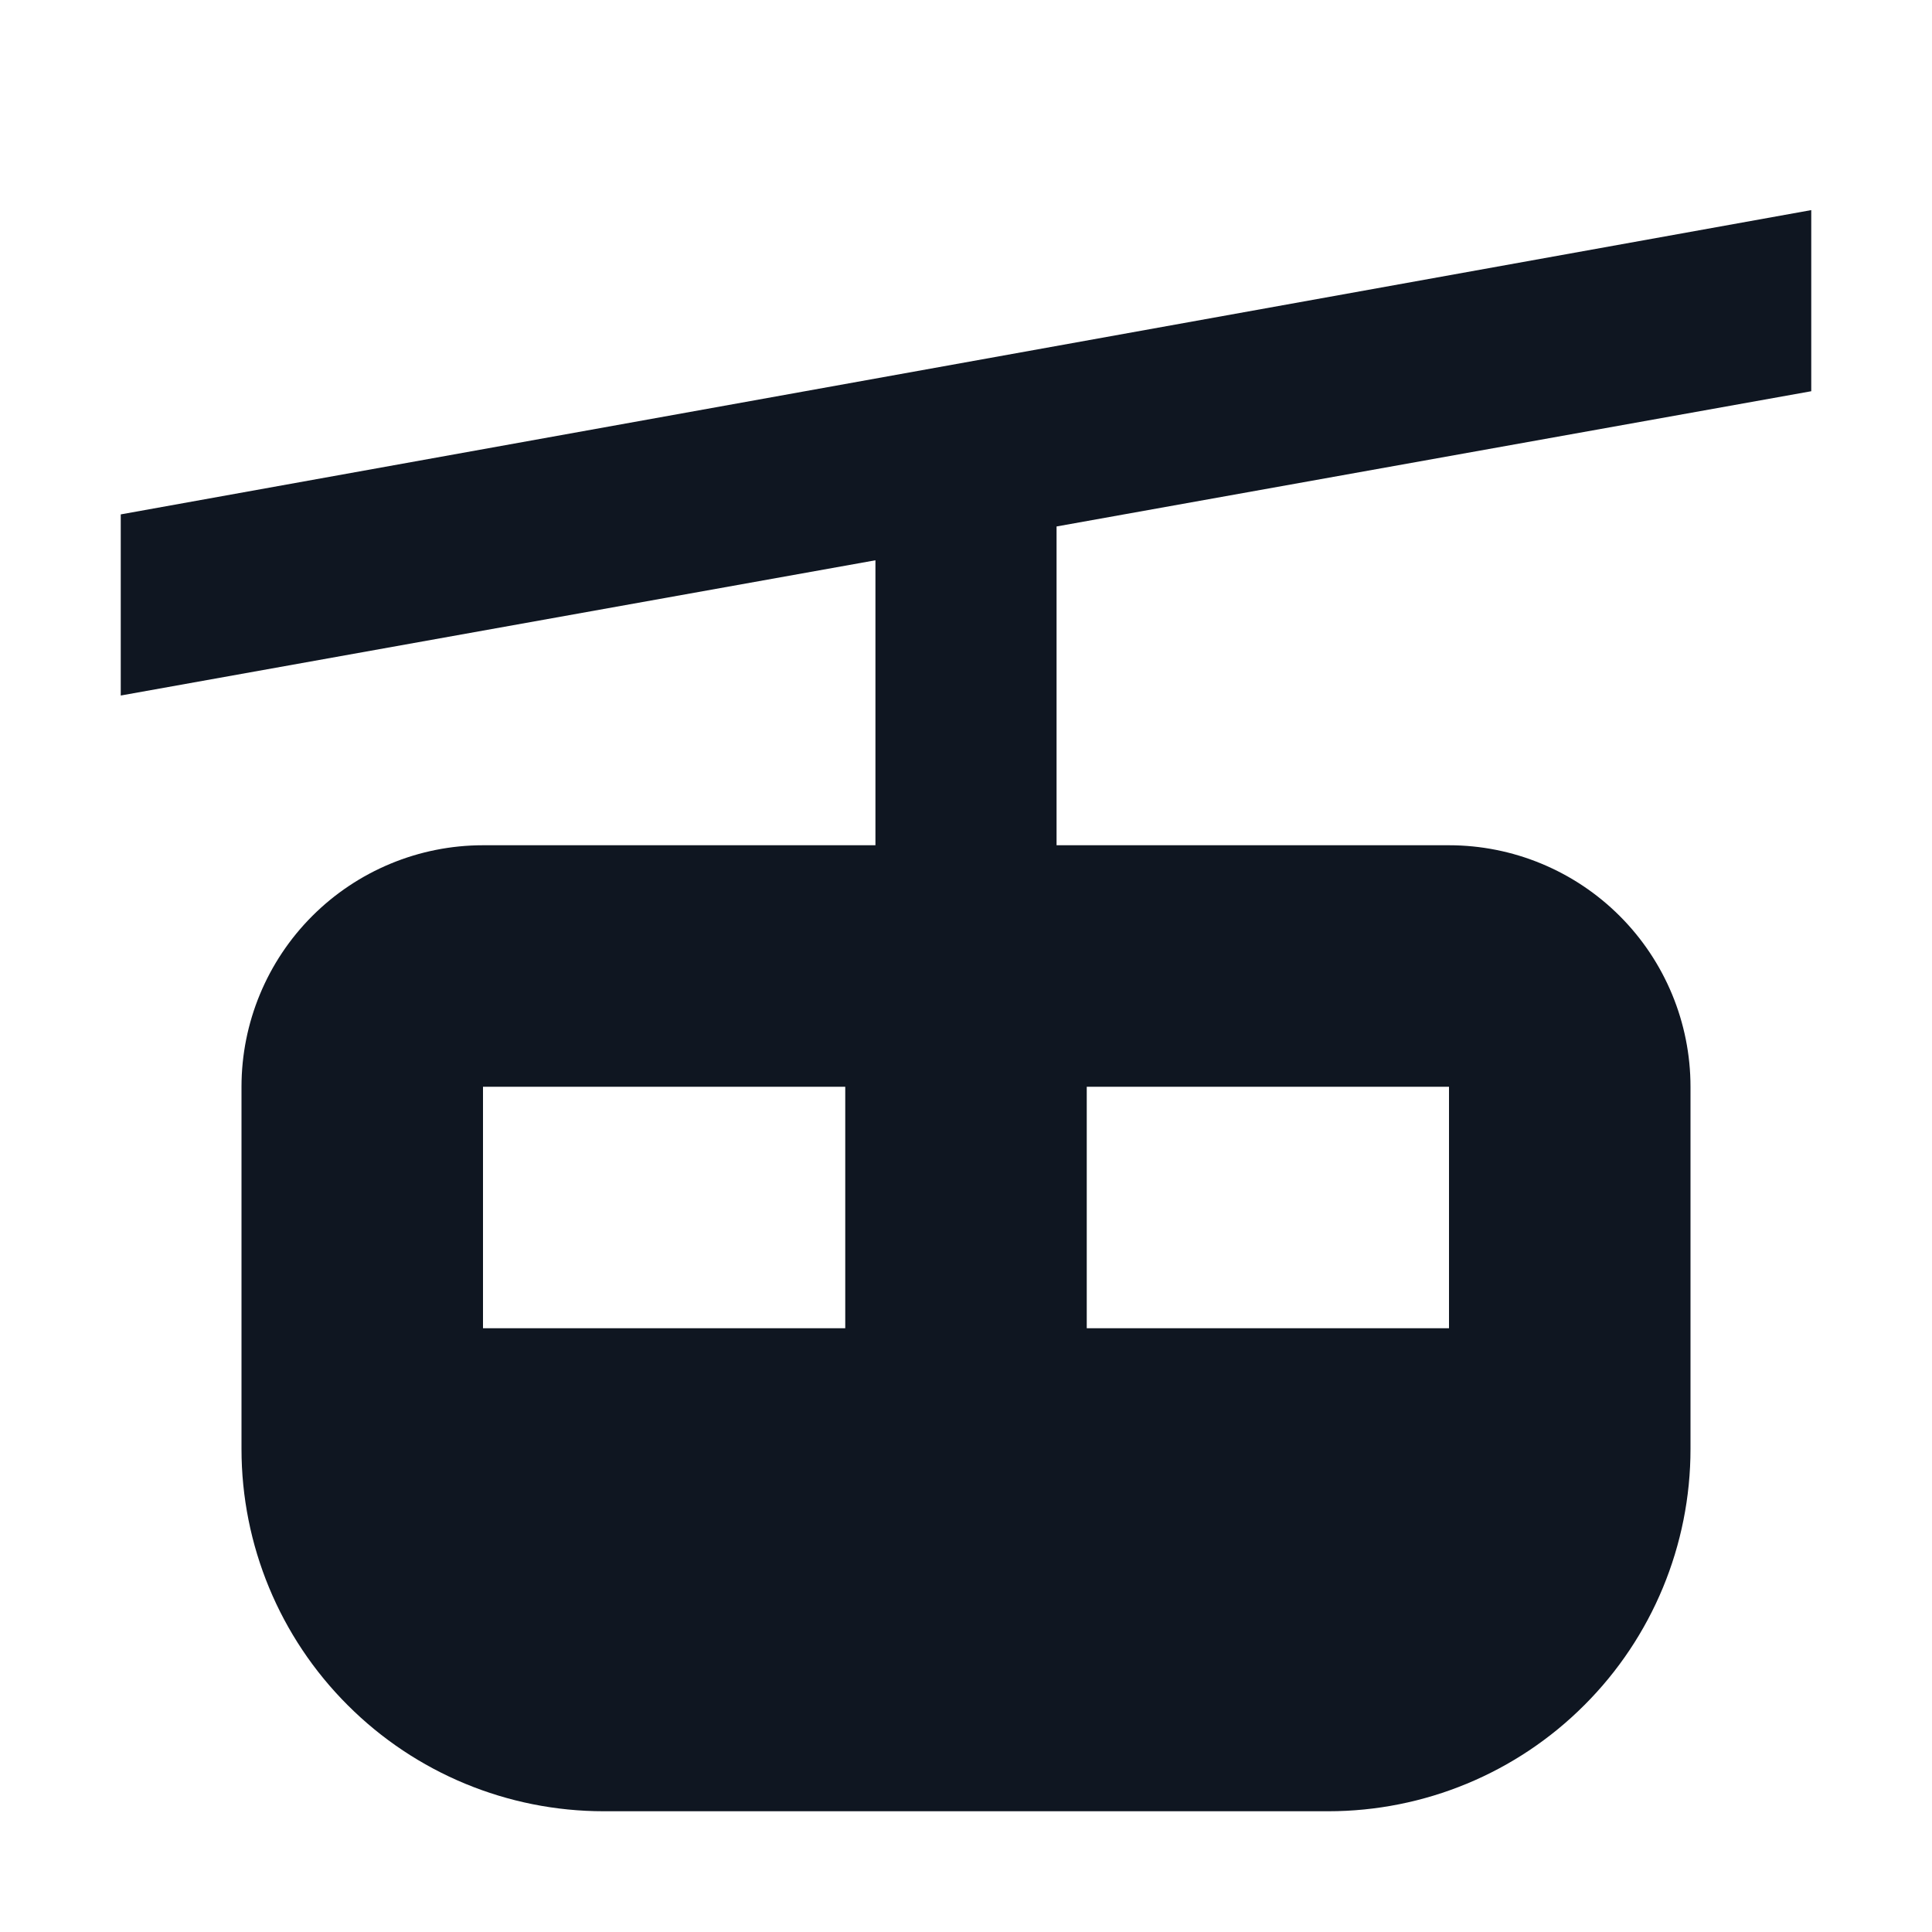<svg width="16" height="16" viewBox="0 0 16 16" fill="none" xmlns="http://www.w3.org/2000/svg">
<path d="M15 3.24V1.74L1 4.26V5.76L7.25 4.64V7H4C3.47 7 2.961 7.211 2.586 7.586C2.211 7.961 2 8.47 2 9V12C2 12.796 2.316 13.559 2.879 14.121C3.441 14.684 4.204 15 5 15H11C11.796 15 12.559 14.684 13.121 14.121C13.684 13.559 14 12.796 14 12V9C14 8.47 13.789 7.961 13.414 7.586C13.039 7.211 12.53 7 12 7H8.75V4.36L15 3.24ZM7 11H4V9H7V11ZM9 9H12V11H9V9Z" fill="#0F1621"/>
</svg>
